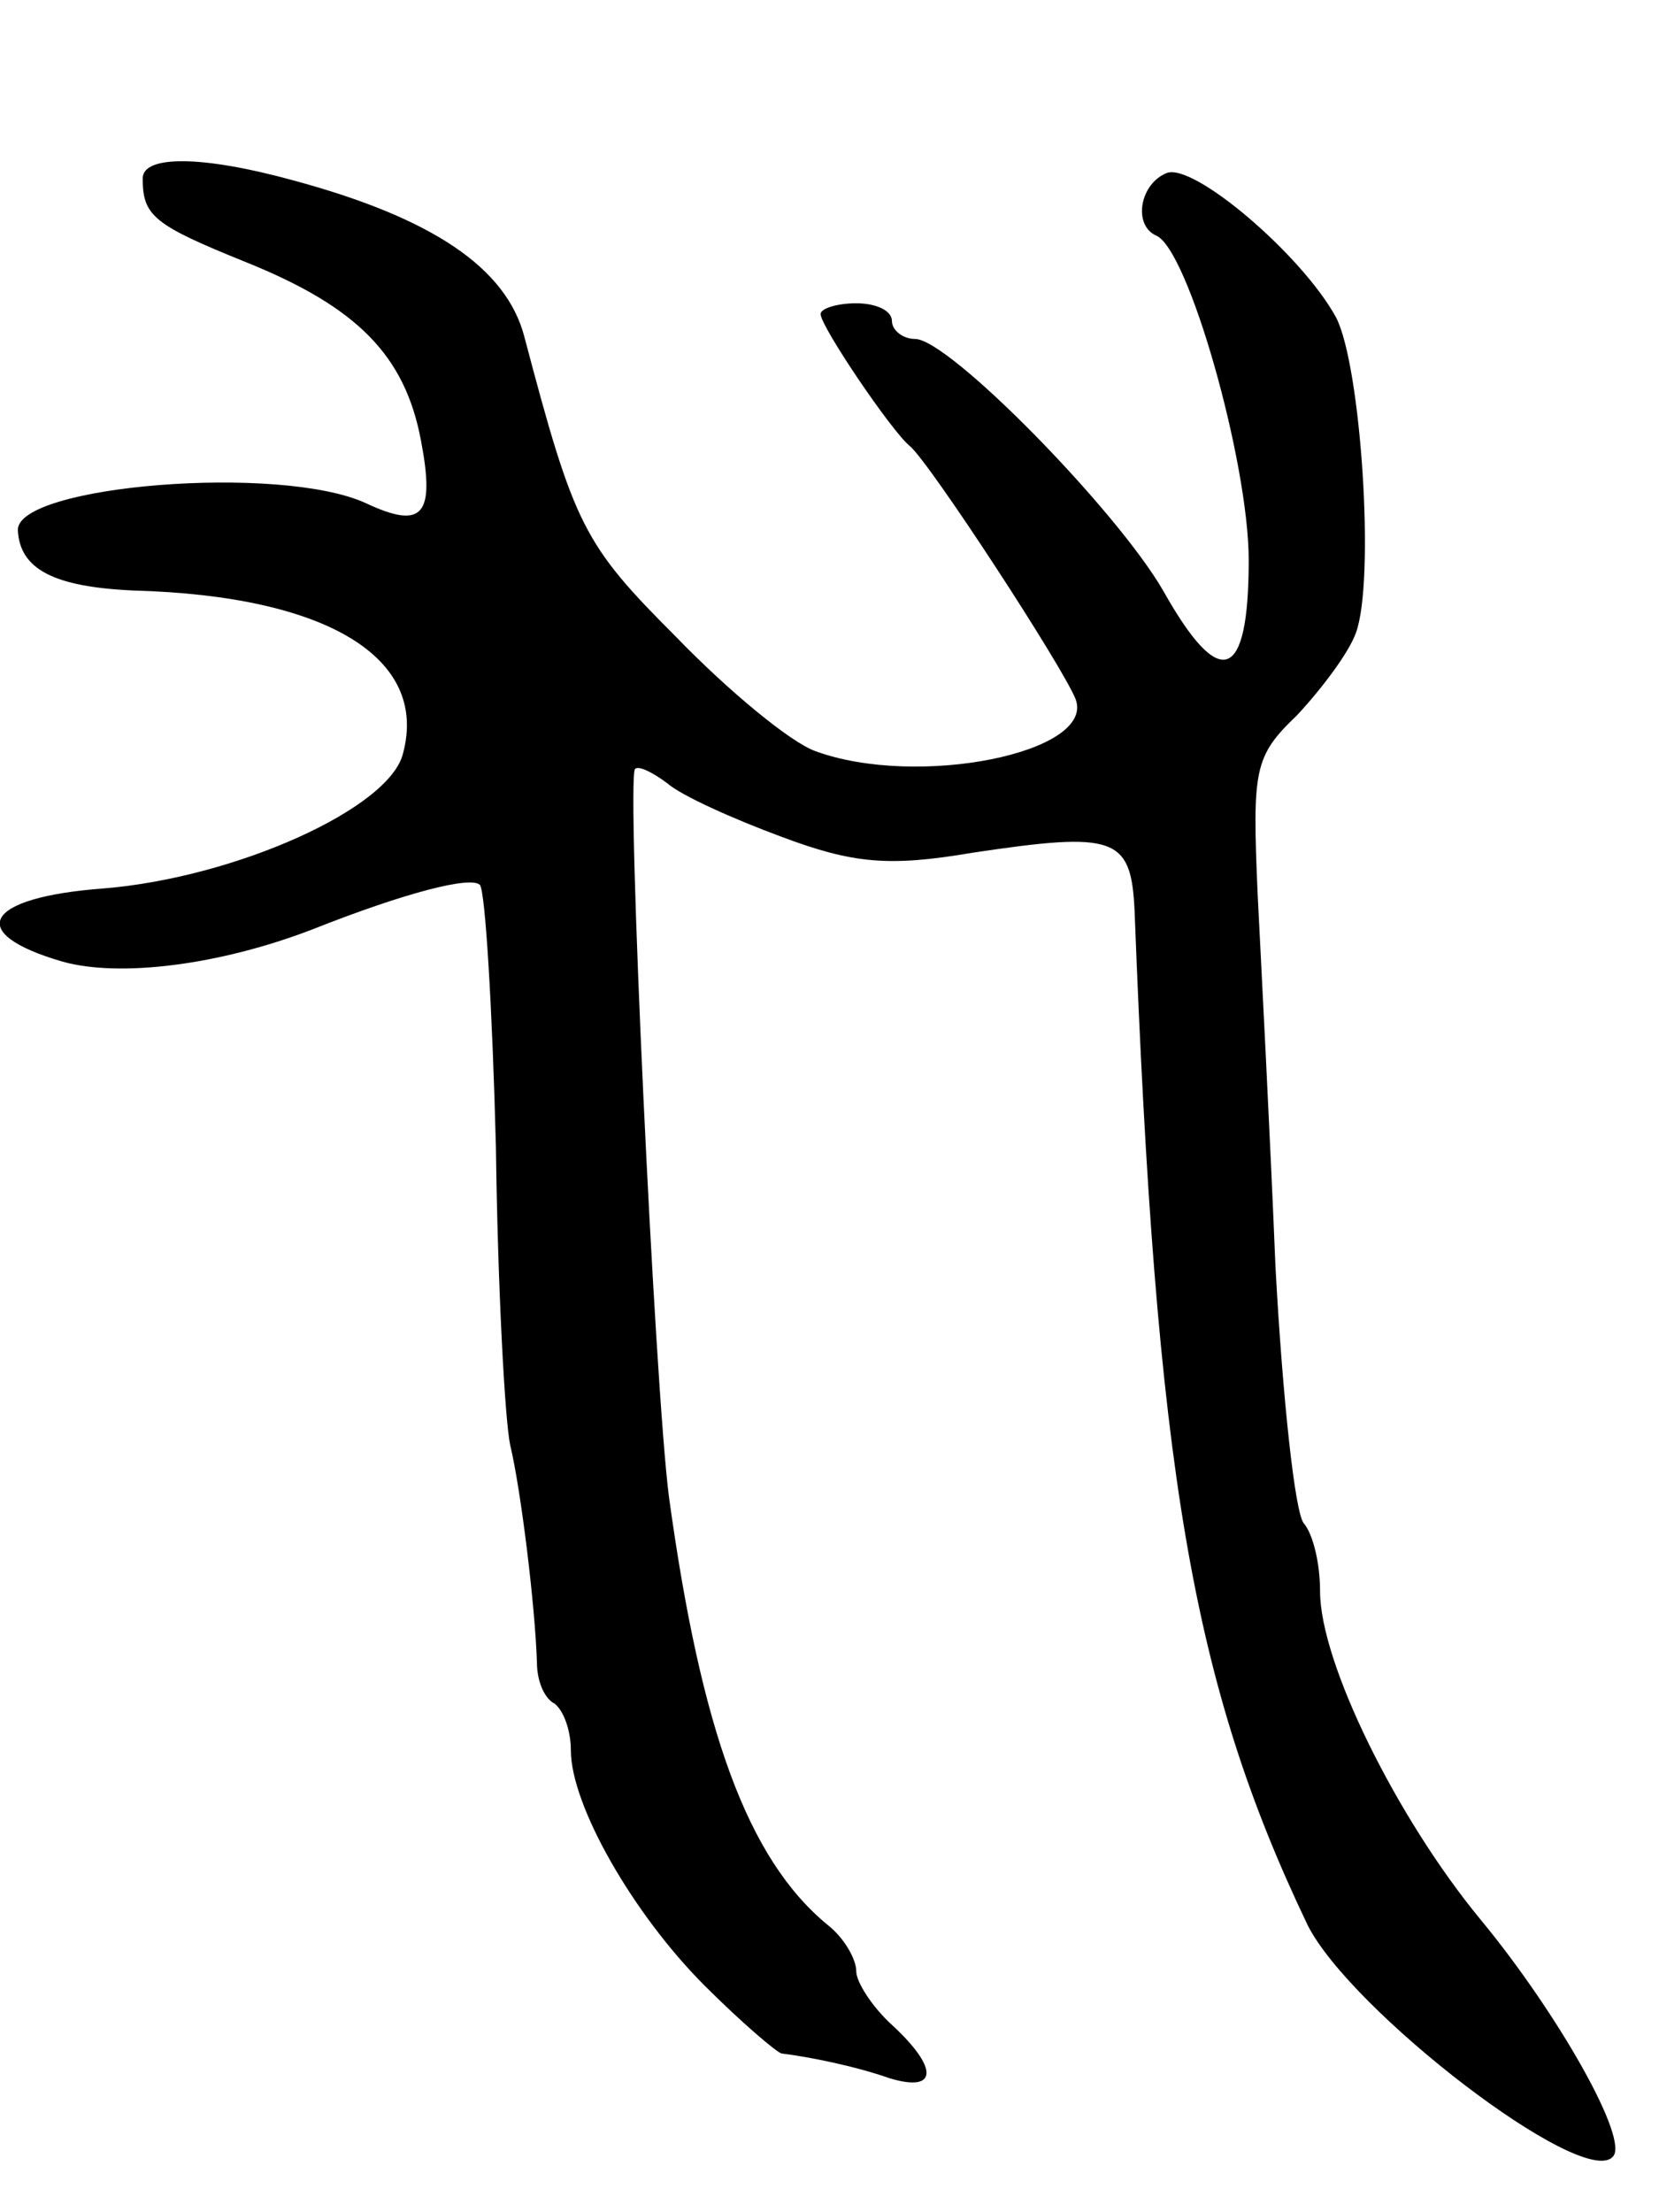 <svg version="1.0" xmlns="http://www.w3.org/2000/svg"
 width="93pt" height="124pt" viewBox="0 0 93 124"
 preserveAspectRatio="xMidYMid meet">
<g transform="translate(0,124) scale(0.1,-0.1)"
fill="#000000" stroke="none">
<path d="M80 1140 c0 -21 6 -26 58 -47 62 -25 89 -52 98 -100 8 -42 1 -50 -31
-35 -48 22 -195 10 -195 -15 1 -22 20 -32 65 -34 109 -3 165 -38 151 -91 -7
-31 -94 -70 -168 -76 -67 -5 -78 -25 -23 -41 32 -9 88 -2 140 18 53 21 89 30
94 25 3 -3 7 -69 9 -147 1 -78 5 -153 8 -167 6 -25 14 -90 15 -122 0 -10 4
-20 10 -23 5 -4 9 -15 9 -26 0 -31 35 -92 75 -132 21 -21 40 -37 43 -38 16 -2
41 -7 61 -14 27 -8 27 6 1 30 -11 10 -20 24 -20 30 0 7 -7 19 -16 26 -45 37
-71 109 -89 240 -8 62 -24 403 -19 408 2 2 10 -2 18 -8 8 -7 37 -20 64 -30 40
-15 60 -17 107 -9 80 12 89 9 91 -32 12 -314 32 -433 97 -569 24 -48 154 -148
171 -130 10 9 -31 81 -74 133 -47 57 -90 144 -90 184 0 16 -4 32 -9 38 -5 5
-12 70 -16 144 -3 74 -8 169 -10 209 -3 70 -2 77 22 100 14 15 29 35 33 46 11
29 3 150 -11 177 -19 35 -80 87 -95 81 -15 -6 -19 -29 -6 -35 18 -7 52 -127
52 -182 0 -68 -16 -74 -48 -17 -26 45 -120 141 -139 141 -7 0 -13 5 -13 10 0
6 -9 10 -20 10 -11 0 -20 -3 -20 -6 0 -7 40 -66 50 -74 11 -9 86 -124 93 -142
11 -30 -89 -50 -146 -29 -14 5 -49 34 -78 64 -52 52 -57 62 -85 168 -10 39
-52 67 -130 88 -51 14 -84 14 -84 1z"/>
</g>
</svg>
